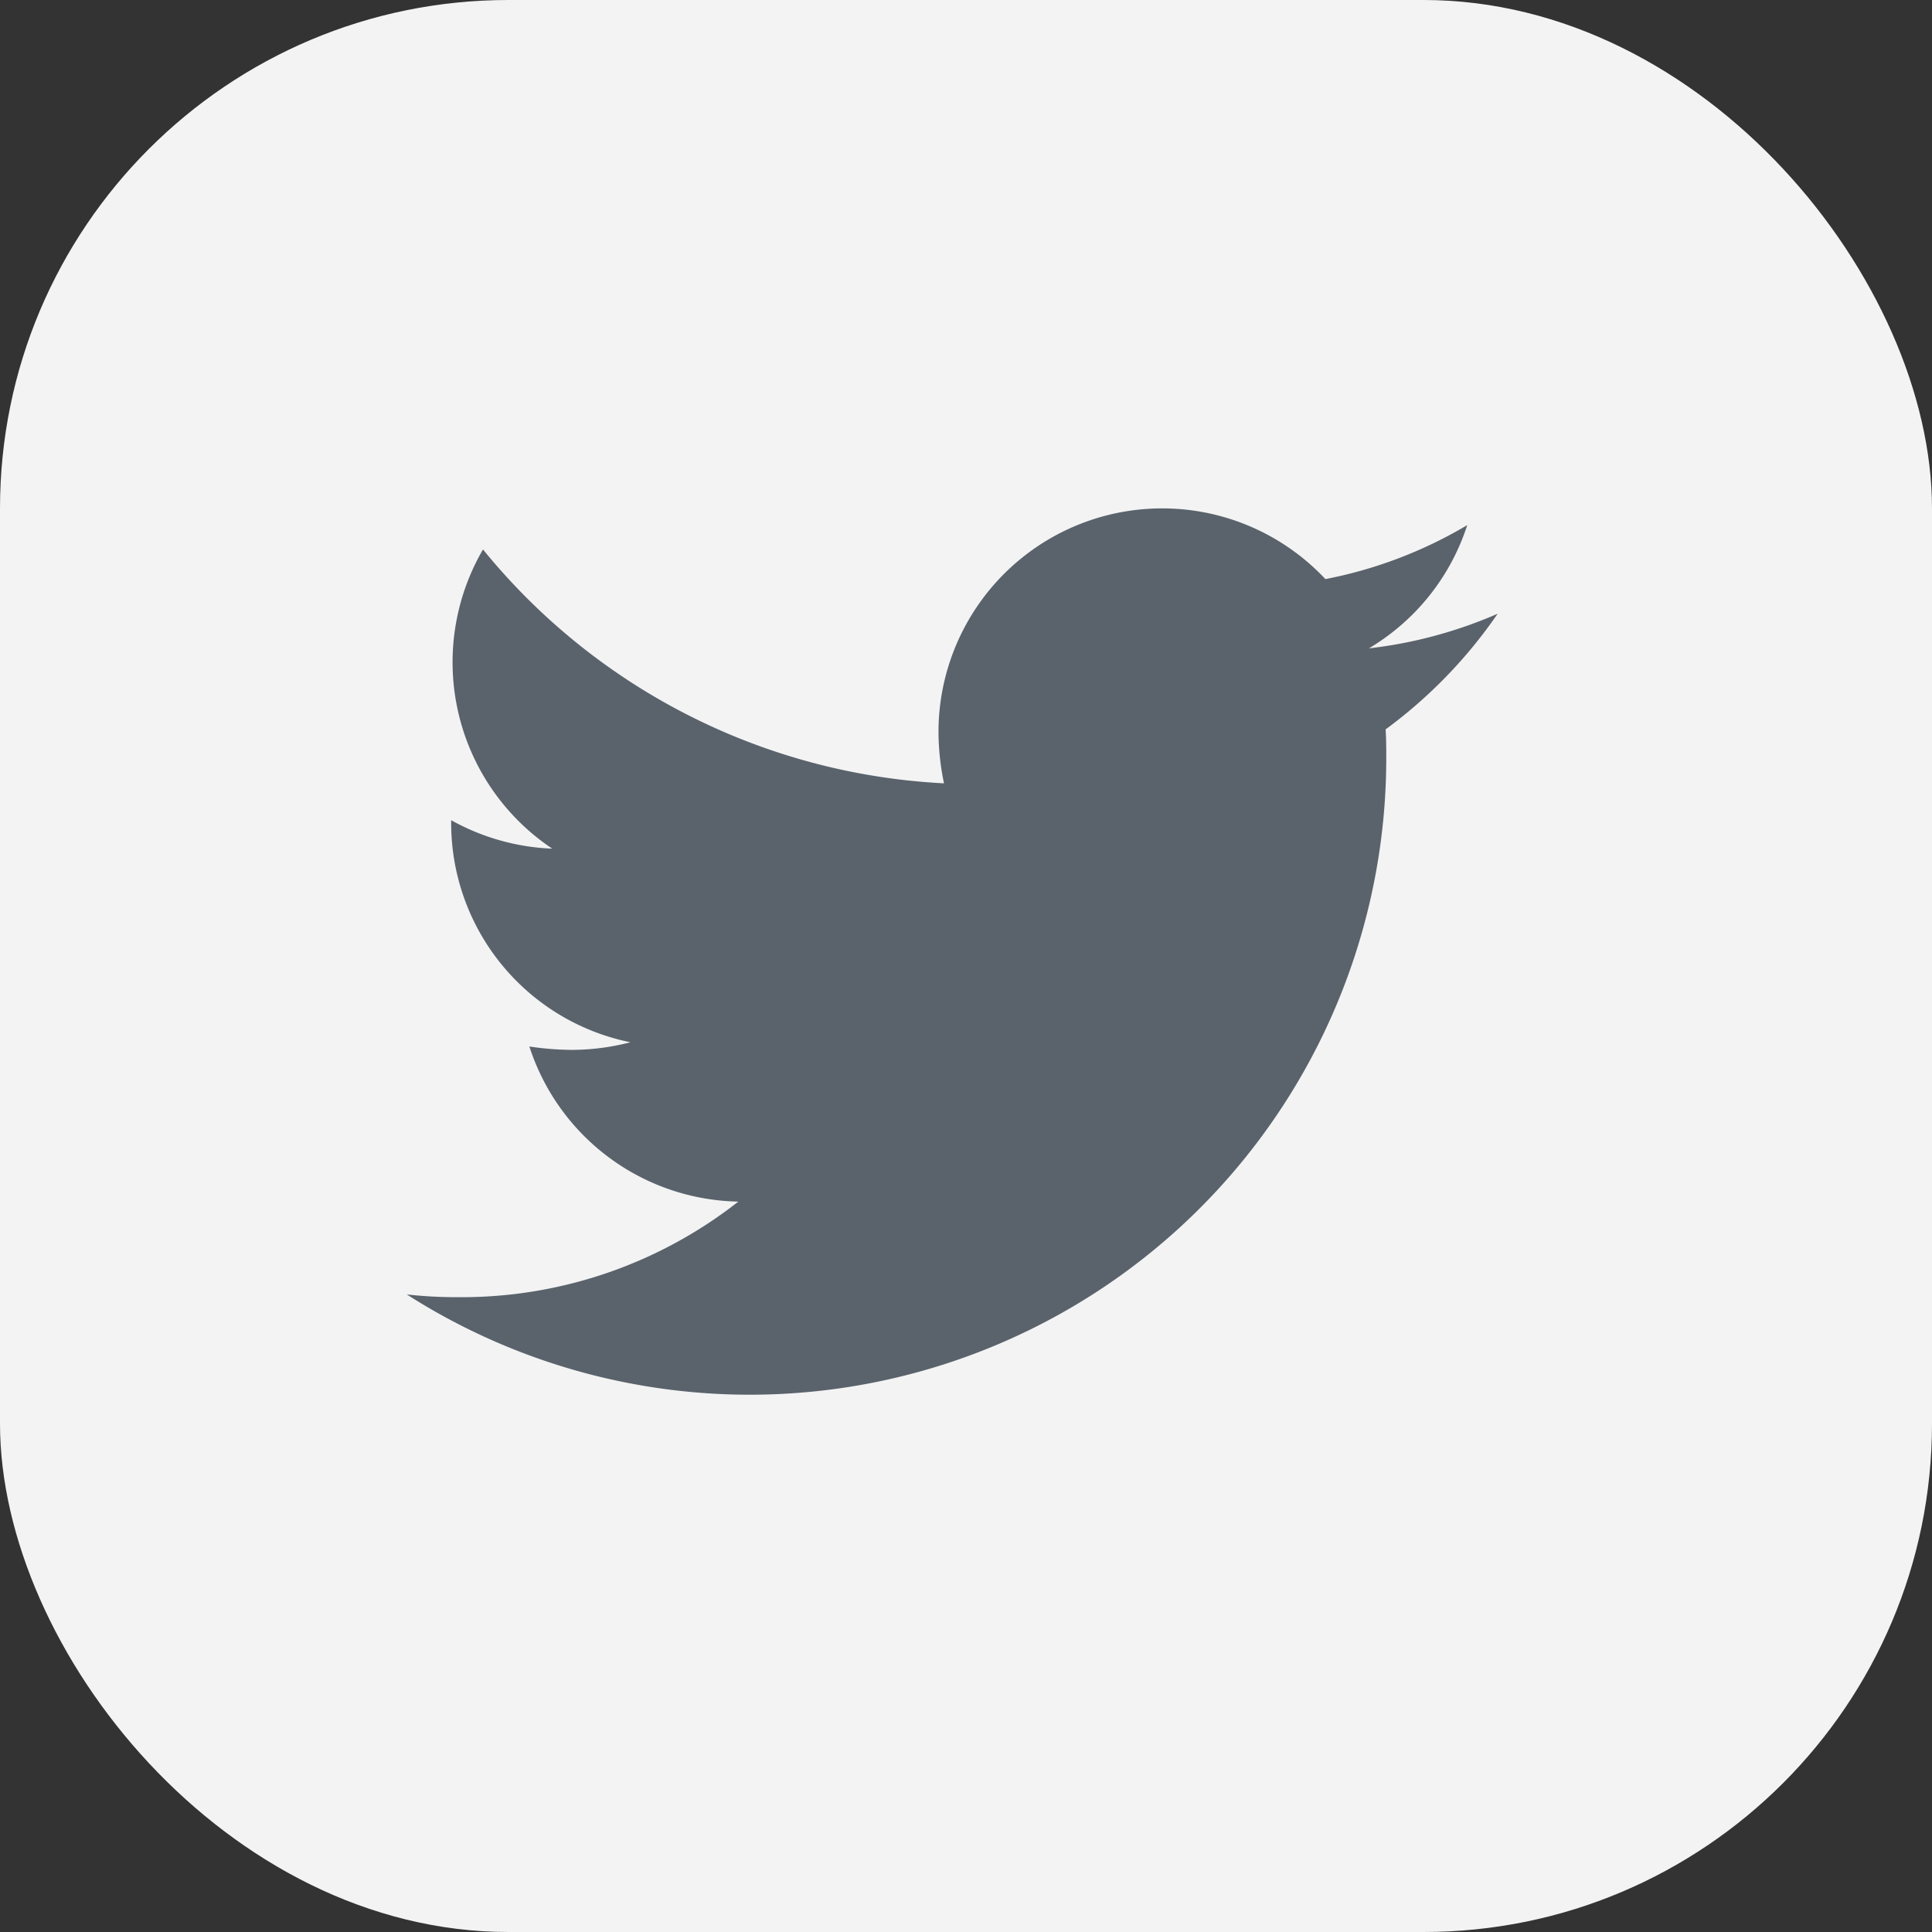 <svg xmlns="http://www.w3.org/2000/svg" width="38" height="38" viewBox="0 0 38 38">
  <rect x="0" y="0" width="38" height="38" fill="#333333" stroke="none"/>
  <defs>
    <style>
      .cls-1 {
        fill: #f3f3f3;
      }

      .cls-2 {
        fill: #5a636c;
      }
    </style>
  </defs>
  <g id="组_57153" data-name="组 57153" transform="translate(-181 -606)">
    <g id="组_57149" data-name="组 57149" transform="translate(0 70)">
      <g id="组_57147" data-name="组 57147" transform="translate(0 72)">
        <g id="组_57143" data-name="组 57143" transform="translate(-118 274)">
          <rect id="矩形_21457" data-name="矩形 21457" class="cls-1" width="38" height="38" rx="10" transform="translate(299 190)"/>
        </g>
      </g>
    </g>
    <path id="路径_32877" data-name="路径 32877" class="cls-2" d="M117.357,176.071a8.819,8.819,0,0,1-2.532.681,4.387,4.387,0,0,0,1.934-2.424,8.681,8.681,0,0,1-2.79,1.062,4.4,4.4,0,0,0-7.61,3.009,5.05,5.05,0,0,0,.108,1.008,12.5,12.5,0,0,1-9.067-4.6,4.41,4.41,0,0,0,1.362,5.885,4.435,4.435,0,0,1-1.988-.56v.054A4.4,4.4,0,0,0,100.3,184.5a4.657,4.657,0,0,1-1.158.15,5.849,5.849,0,0,1-.83-.067,4.405,4.405,0,0,0,4.11,3.051,8.813,8.813,0,0,1-5.459,1.88,8.99,8.99,0,0,1-1.062-.054,12.52,12.52,0,0,0,19.265-10.542c0-.191,0-.382-.013-.572A9.471,9.471,0,0,0,117.357,176.071Z" transform="translate(93.1 442)"/>
  </g>
</svg>

